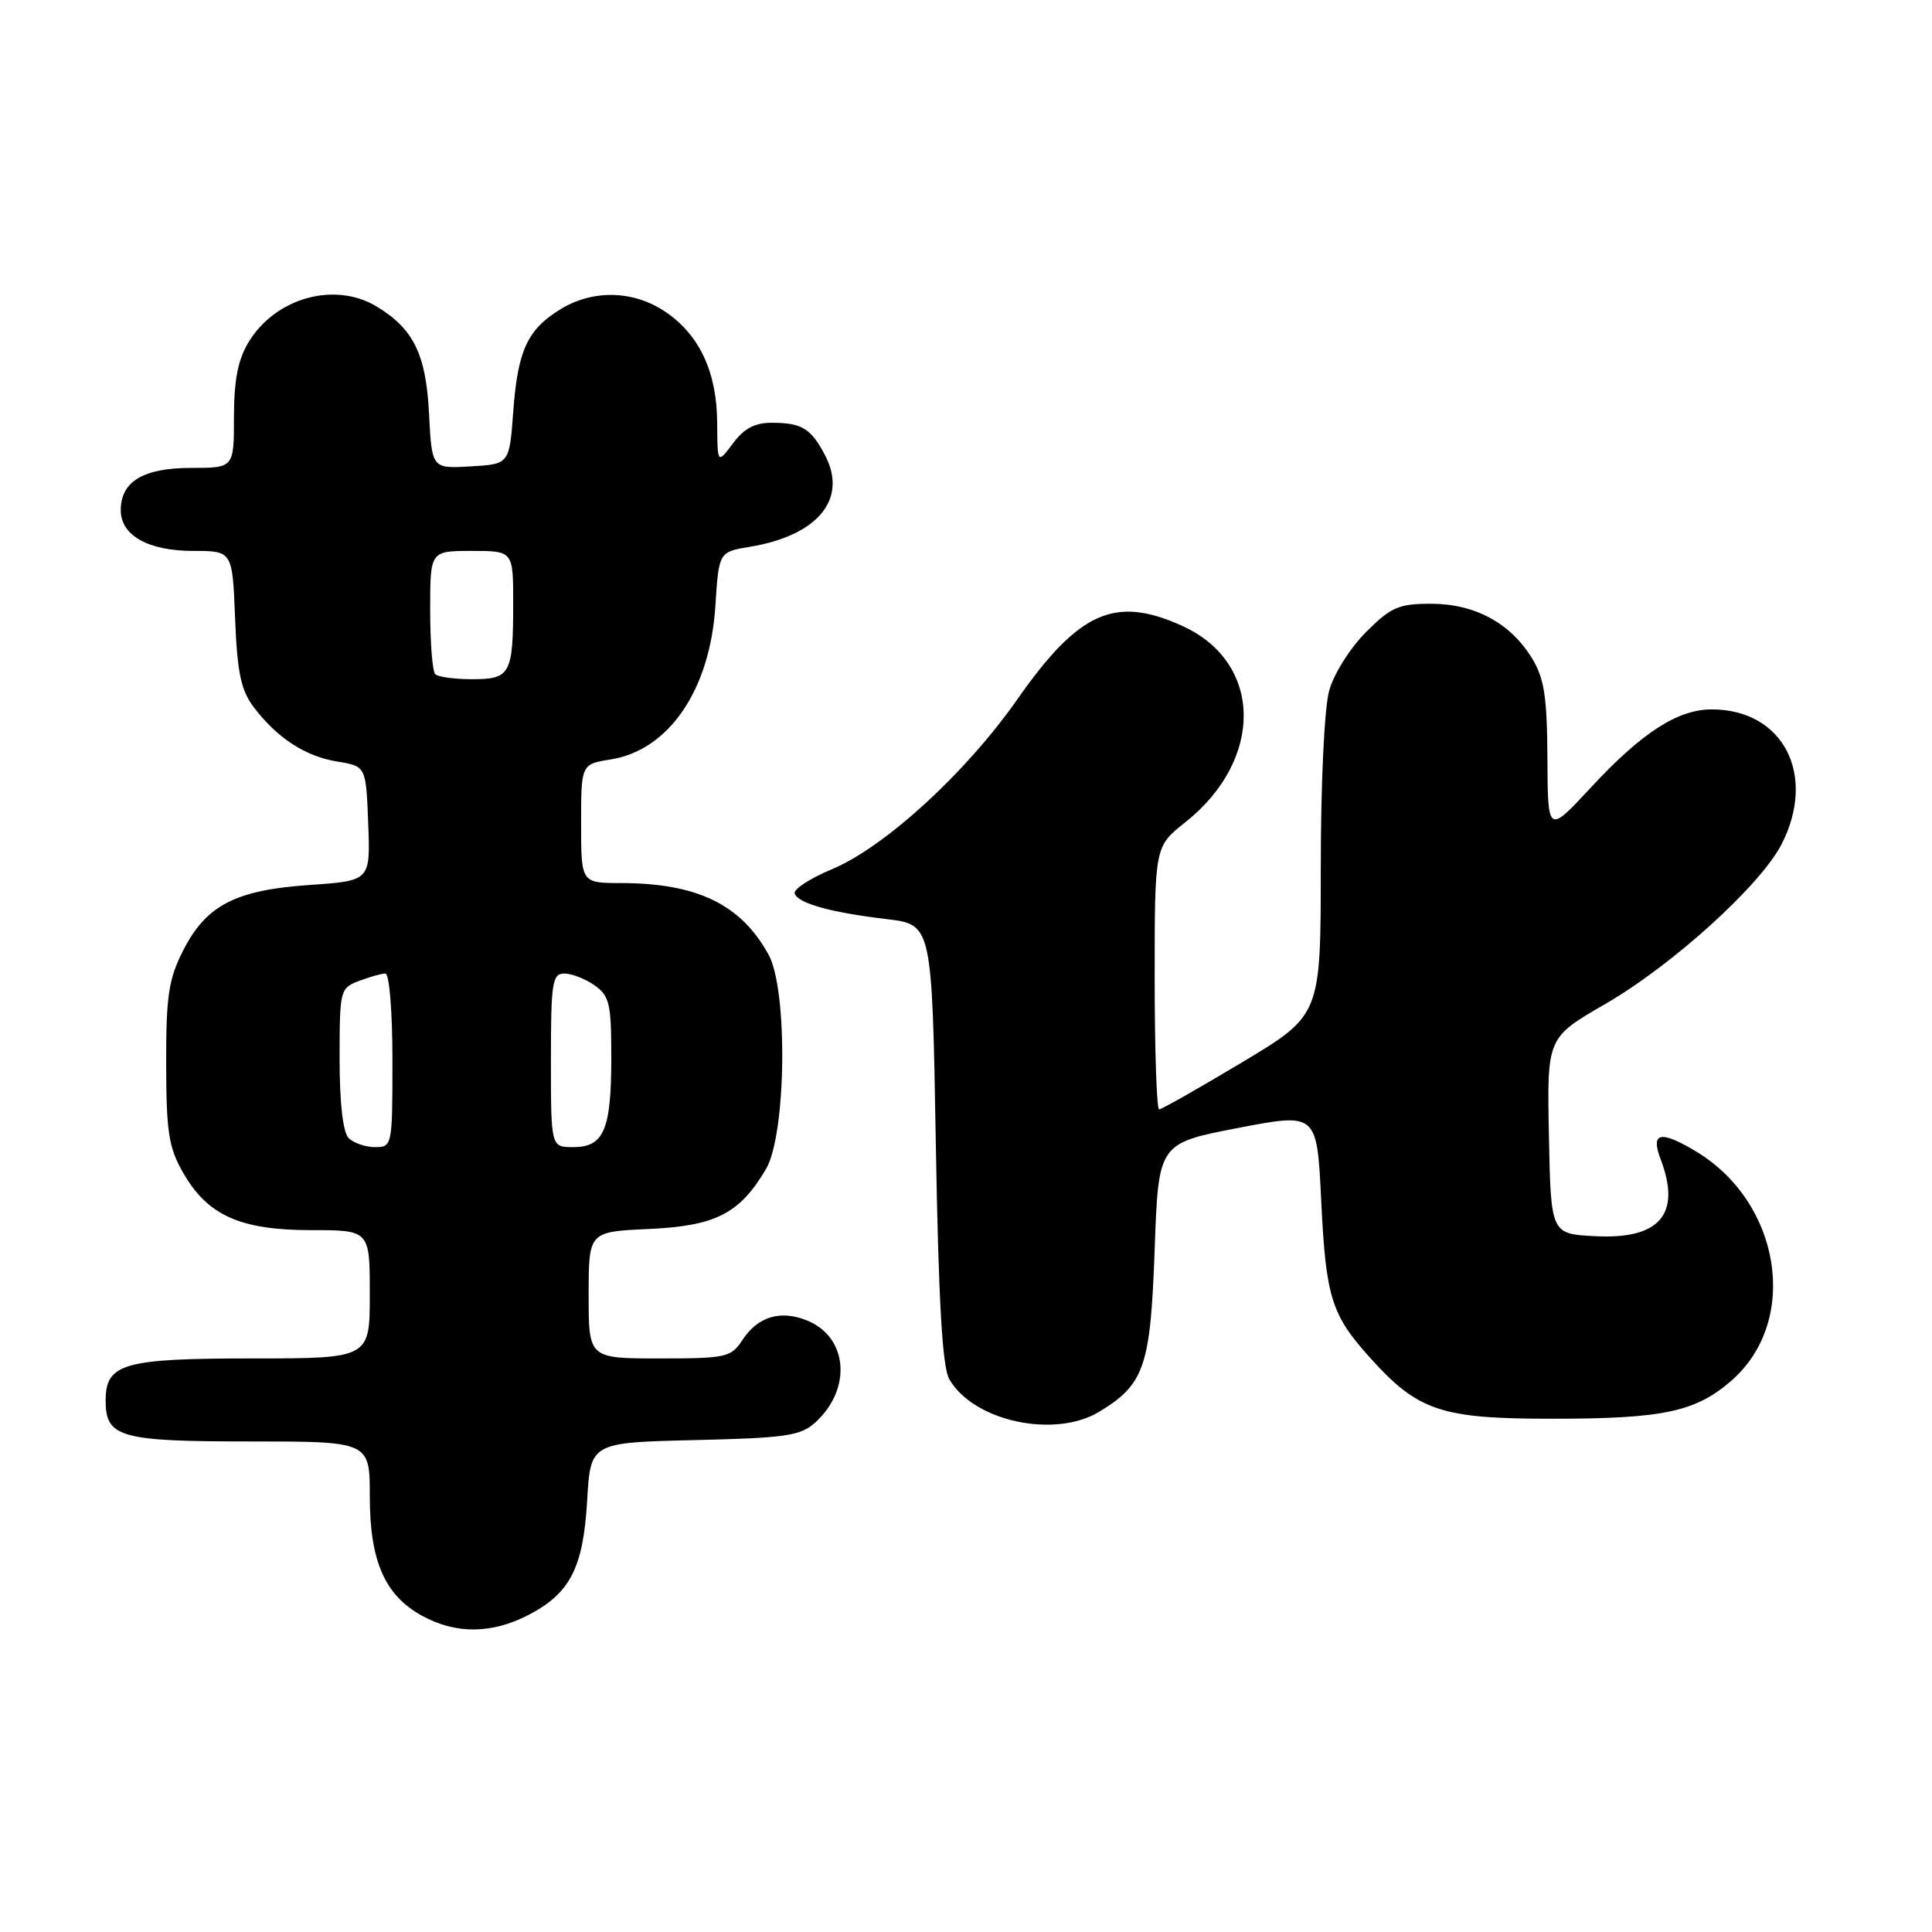 <?xml version="1.0" encoding="UTF-8" standalone="no"?>
<!DOCTYPE svg PUBLIC "-//W3C//DTD SVG 1.1//EN" "http://www.w3.org/Graphics/SVG/1.1/DTD/svg11.dtd" >
<svg xmlns="http://www.w3.org/2000/svg" xmlns:xlink="http://www.w3.org/1999/xlink" version="1.1" viewBox="0 0 256 256">
 <g >
 <path fill="currentColor"
d=" M 69.89 214.06 C 75.53 211.18 77.28 207.80 77.80 198.84 C 78.25 191.15 78.25 191.15 92.02 190.82 C 104.12 190.54 106.07 190.26 108.01 188.50 C 112.89 184.10 112.38 177.23 107.01 175.00 C 103.44 173.53 100.42 174.43 98.36 177.58 C 96.86 179.86 96.21 180.00 87.38 180.00 C 78.00 180.00 78.00 180.00 78.00 171.61 C 78.00 163.21 78.00 163.21 85.93 162.85 C 94.82 162.45 98.01 160.82 101.50 154.90 C 104.19 150.33 104.42 131.20 101.84 126.50 C 98.18 119.83 92.37 117.02 82.25 117.01 C 77.00 117.00 77.00 117.00 77.00 109.13 C 77.00 101.26 77.00 101.26 80.92 100.63 C 88.63 99.40 94.07 91.43 94.79 80.32 C 95.25 73.13 95.25 73.13 99.38 72.45 C 108.36 70.96 112.34 66.14 109.35 60.38 C 107.49 56.79 106.27 56.03 102.33 56.02 C 100.03 56.00 98.61 56.75 97.12 58.75 C 95.06 61.50 95.06 61.50 95.03 56.00 C 94.99 49.27 92.66 44.31 88.10 41.27 C 83.91 38.47 78.58 38.35 74.31 40.95 C 69.89 43.65 68.61 46.40 68.01 54.50 C 67.50 61.50 67.50 61.50 62.36 61.80 C 57.22 62.10 57.22 62.10 56.85 54.80 C 56.45 46.91 54.78 43.53 49.85 40.58 C 44.32 37.28 36.52 39.46 32.96 45.30 C 31.53 47.64 31.01 50.32 31.00 55.25 C 31.00 62.00 31.00 62.00 25.33 62.00 C 19.00 62.00 16.00 63.80 16.00 67.60 C 16.00 70.96 19.64 73.00 25.62 73.00 C 30.80 73.00 30.80 73.00 31.15 81.93 C 31.43 89.02 31.92 91.42 33.56 93.62 C 36.65 97.74 40.42 100.22 44.69 100.91 C 48.50 101.53 48.50 101.53 48.79 109.12 C 49.08 116.71 49.08 116.71 41.04 117.26 C 31.18 117.94 27.31 119.95 24.25 125.98 C 22.34 129.76 22.00 131.99 22.02 140.96 C 22.03 150.02 22.35 152.05 24.27 155.40 C 27.51 161.06 31.84 163.00 41.23 163.00 C 49.00 163.00 49.00 163.00 49.00 171.50 C 49.00 180.00 49.00 180.00 33.33 180.00 C 16.35 180.00 14.00 180.68 14.00 185.58 C 14.00 190.46 15.89 191.00 33.07 191.00 C 49.00 191.00 49.00 191.00 49.00 198.27 C 49.00 206.92 51.02 211.47 56.06 214.17 C 60.46 216.53 65.12 216.49 69.89 214.06 Z  M 145.70 187.04 C 151.65 183.41 152.45 181.06 153.00 165.55 C 153.50 151.50 153.50 151.50 164.00 149.47 C 174.50 147.45 174.50 147.45 175.06 158.97 C 175.69 171.99 176.39 174.21 181.64 180.02 C 187.93 186.98 191.01 188.00 205.71 187.99 C 220.43 187.99 224.71 187.07 229.47 182.90 C 238.49 174.98 236.00 159.29 224.65 152.52 C 219.99 149.74 218.69 150.04 220.04 153.60 C 222.81 160.88 219.94 164.25 211.36 163.80 C 205.50 163.50 205.50 163.50 205.24 150.50 C 204.98 137.50 204.98 137.50 212.68 133.05 C 221.60 127.90 233.30 117.29 236.08 111.84 C 240.77 102.65 236.26 93.99 226.80 94.00 C 222.29 94.01 217.55 97.07 210.80 104.35 C 205.09 110.50 205.09 110.50 205.04 100.50 C 205.00 92.34 204.63 89.90 203.01 87.24 C 200.15 82.56 195.44 80.01 189.63 80.00 C 185.33 80.00 184.32 80.44 180.99 83.77 C 178.89 85.87 176.73 89.31 176.12 91.52 C 175.48 93.80 175.01 103.86 175.01 115.01 C 175.00 134.52 175.00 134.52 164.59 140.76 C 158.86 144.19 153.91 147.00 153.59 147.00 C 153.27 147.00 153.00 139.16 153.00 129.58 C 153.00 112.17 153.00 112.17 157.04 108.97 C 167.53 100.66 167.35 87.79 156.67 82.94 C 147.74 78.88 142.96 81.01 134.77 92.71 C 127.94 102.45 117.26 112.23 110.23 115.18 C 107.33 116.39 105.11 117.84 105.30 118.39 C 105.73 119.70 110.05 120.90 117.50 121.79 C 123.50 122.50 123.50 122.50 124.00 151.50 C 124.36 172.44 124.86 181.12 125.78 182.74 C 128.98 188.33 139.76 190.66 145.70 187.04 Z  M 46.20 150.80 C 45.44 150.04 45.00 146.19 45.00 140.28 C 45.00 131.19 45.06 130.93 47.57 129.98 C 48.98 129.44 50.55 129.00 51.07 129.00 C 51.59 129.00 52.00 134.03 52.00 140.50 C 52.00 151.83 51.97 152.00 49.70 152.00 C 48.44 152.00 46.86 151.46 46.20 150.80 Z  M 73.00 140.50 C 73.00 130.15 73.18 129.00 74.78 129.00 C 75.76 129.00 77.56 129.70 78.78 130.56 C 80.76 131.95 81.00 132.98 81.00 140.12 C 81.00 149.70 80.03 152.00 75.96 152.00 C 73.00 152.00 73.00 152.00 73.00 140.50 Z  M 57.67 89.33 C 57.30 88.97 57.00 85.14 57.00 80.83 C 57.00 73.00 57.00 73.00 62.50 73.00 C 68.00 73.00 68.00 73.00 68.00 79.92 C 68.00 89.33 67.64 90.00 62.56 90.00 C 60.24 90.00 58.03 89.70 57.67 89.33 Z "/>
</g>
</svg>